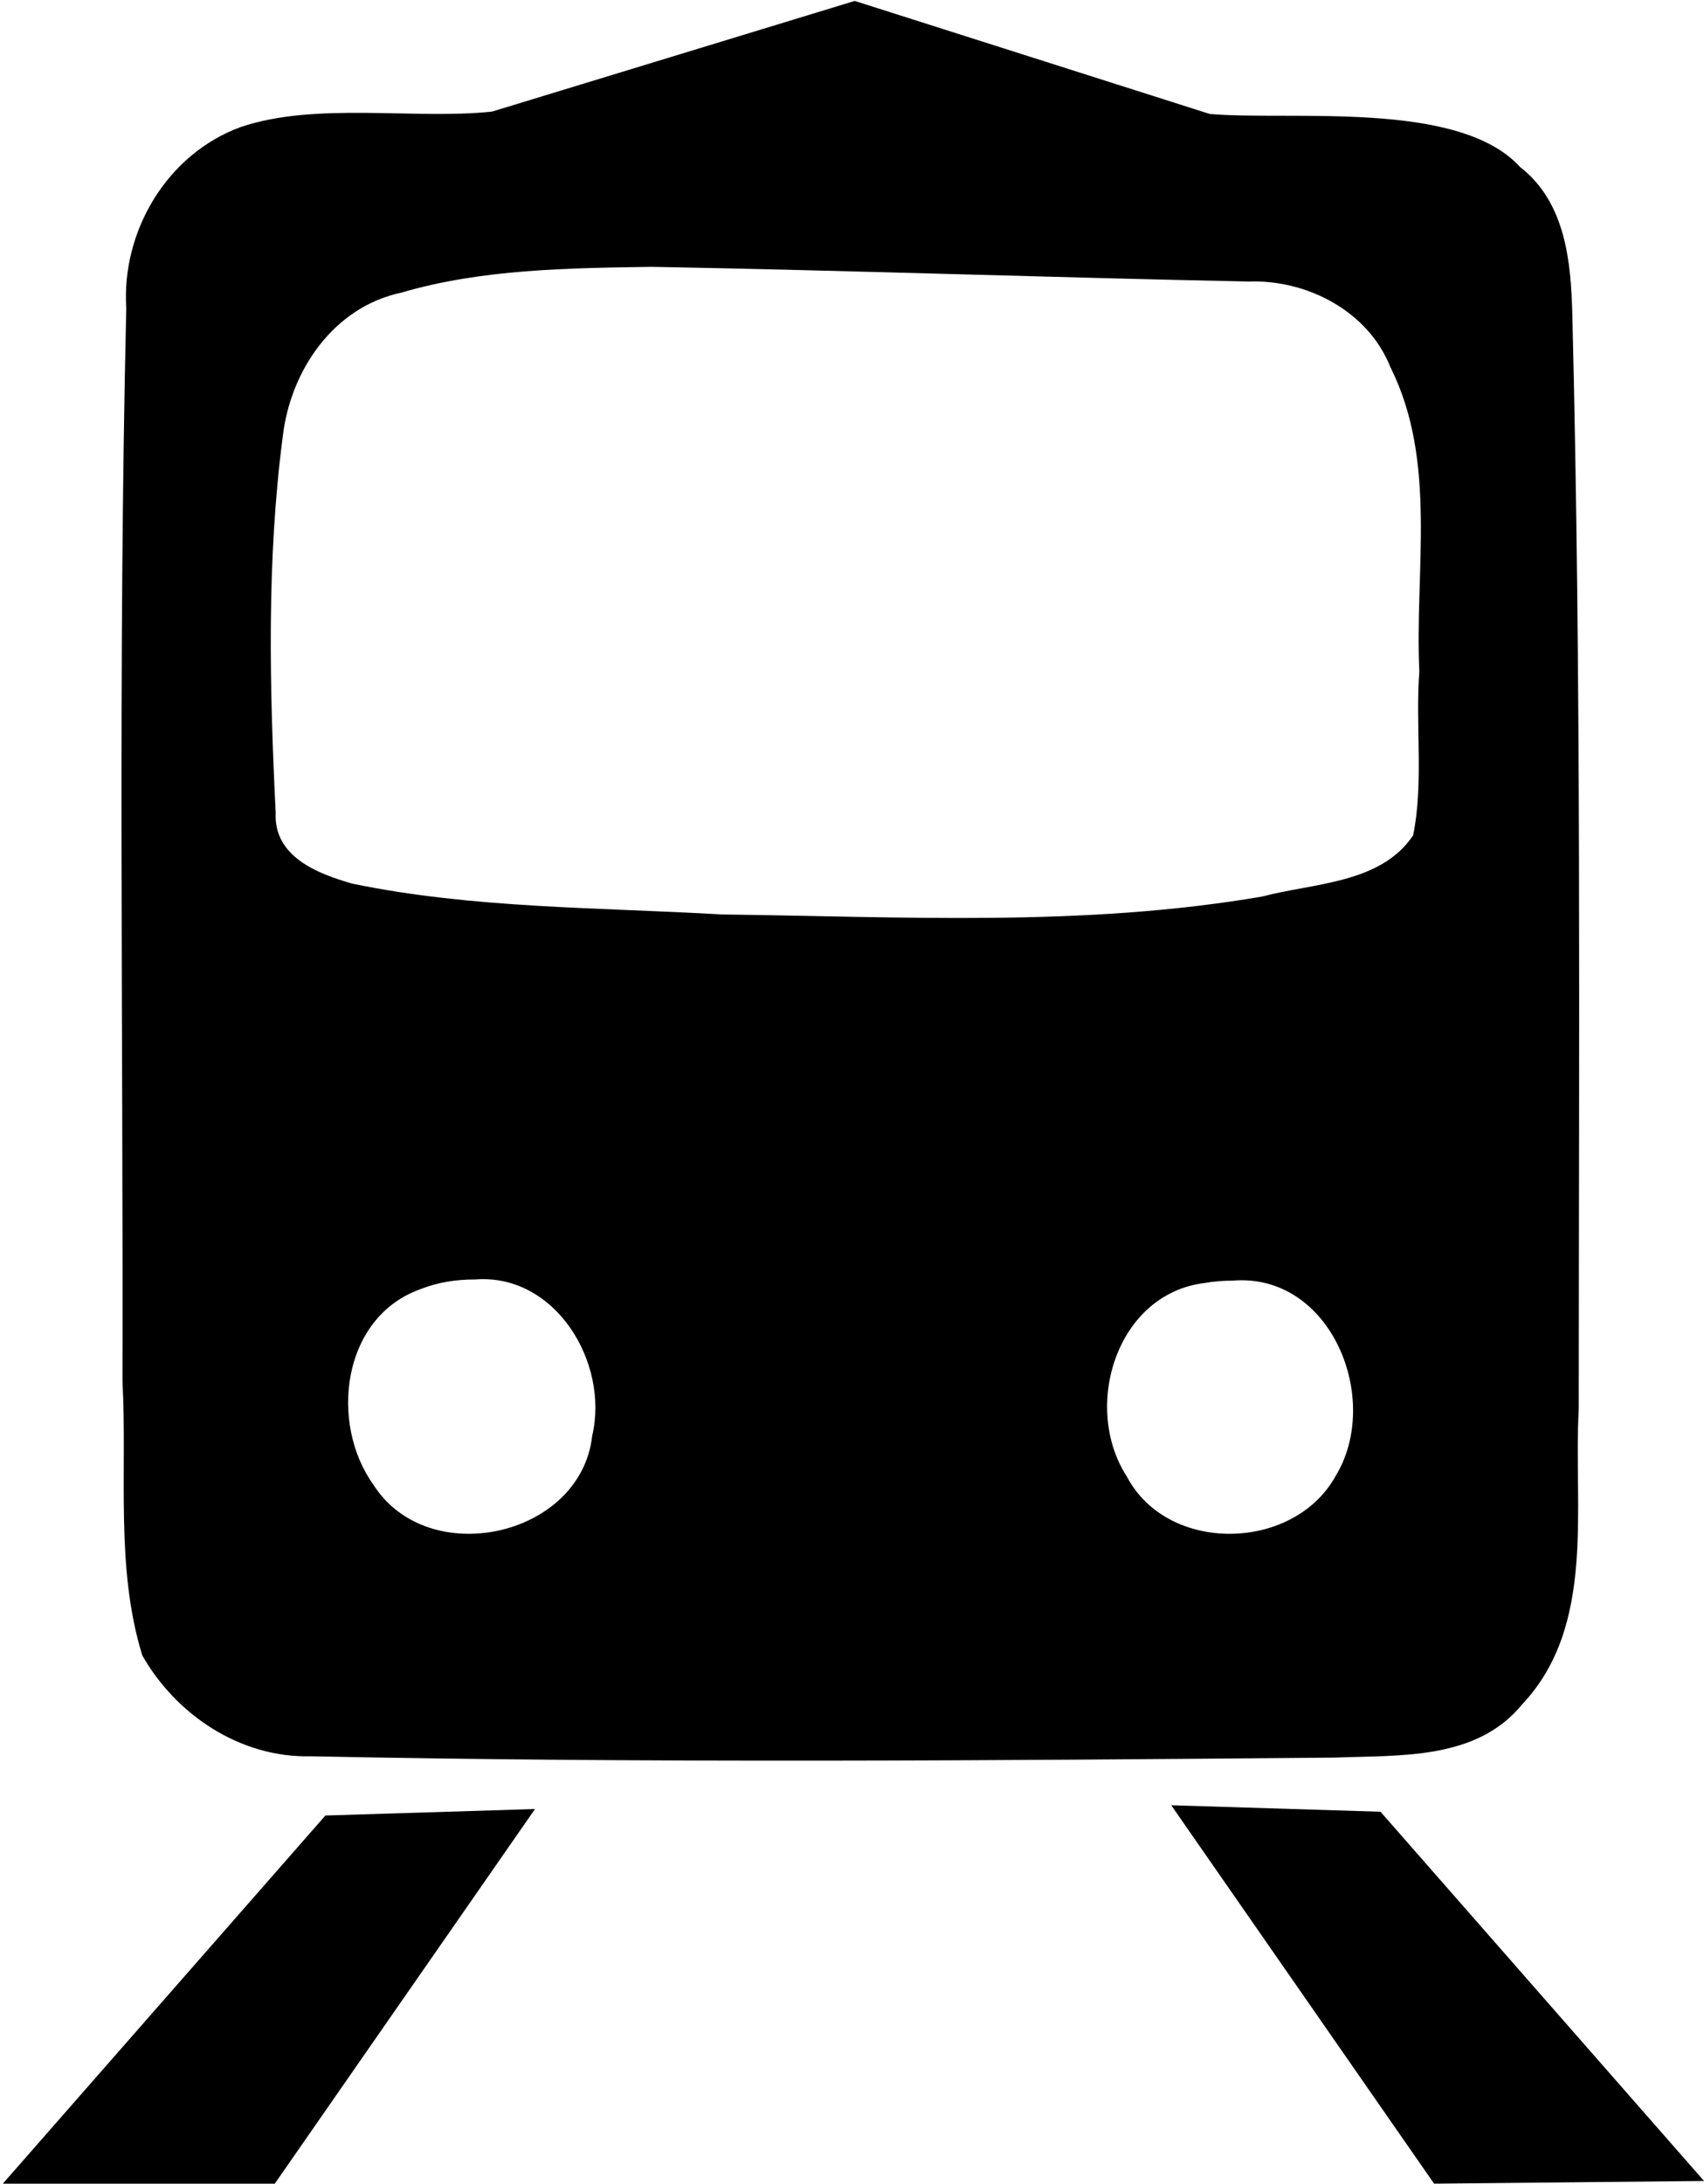 <?xml version="1.0" encoding="UTF-8" standalone="no"?>
<!-- Created with Inkscape (http://www.inkscape.org/) -->

<svg
   width="186.876"
   height="239.389"
   viewBox="0 0 49.444 63.338"
   version="1.1"
   id="svg15594"
   inkscape:version="1.2.2 (732a01da63, 2022-12-09)"
   xml:space="preserve"
   sodipodi:docname="locomotive_gpsMarker2.svg"
   inkscape:export-filename="locomotive_gpsMarker2export.svg"
   inkscape:export-xdpi="96"
   inkscape:export-ydpi="96"
   xmlns:inkscape="http://www.inkscape.org/namespaces/inkscape"
   xmlns:sodipodi="http://sodipodi.sourceforge.net/DTD/sodipodi-0.dtd"
   xmlns="http://www.w3.org/2000/svg"
   xmlns:svg="http://www.w3.org/2000/svg"><sodipodi:namedview
     id="namedview15596"
     pagecolor="#ffffff"
     bordercolor="#ffffff"
     borderopacity="0.518"
     inkscape:showpageshadow="0"
     inkscape:pageopacity="0"
     inkscape:pagecheckerboard="true"
     inkscape:deskcolor="#808080"
     inkscape:document-units="mm"
     showgrid="false"
     showborder="false"
     borderlayer="false"
     inkscape:zoom="2.9101758"
     inkscape:cx="132.1226"
     inkscape:cy="90.544358"
     inkscape:window-width="2400"
     inkscape:window-height="1261"
     inkscape:window-x="-9"
     inkscape:window-y="-9"
     inkscape:window-maximized="1"
     inkscape:current-layer="layer3" /><defs
     id="defs15591" /><g
     inkscape:groupmode="layer"
     id="layer2"
     inkscape:label="Layer 2"
     style="display:inline;fill:#000000;stroke:none"
     transform="translate(-24.97,-17.159)"
     inkscape:export-filename=".\locomotive_gpsMarker2export2.svg"
     inkscape:export-xdpi="96"
     inkscape:export-ydpi="96"><path
       style="fill:#000000;stroke:none;stroke-width:3.436;stroke-linecap:round;stroke-linejoin:round;stroke-miterlimit:3.8"
       d="m 187.813,64.852 -39.71,12.113 c -8.397,0.902 -19.325,-1.092 -27.517,1.69 -8.053,2.941 -13.071,11.376 -12.534,19.831 -0.916,39.15 -0.331,78.325 -0.414,117.485 0.527,9.952 -0.804,20.334 2.168,29.973 3.698,6.509 10.735,11.222 18.429,11.04 37.365,0.761 74.752,0.47 112.121,0.145 7.103,-0.287 15.484,0.32 20.512,-5.794 8.173,-8.636 5.622,-21.576 6.225,-32.349 0.014,-39.925 0.294,-79.866 -0.703,-119.78 -0.147,-5.823 -0.737,-12.311 -5.729,-16.181 -6.717,-7.37 -25.068,-5.027 -33.971,-5.8 z m -22.2,29.106 c 21.725,0.397 43.562,1.163 65.331,1.607 6.313,-0.228 13.062,3.166 15.535,9.392 5.164,10.327 2.633,22.23 3.159,33.284 -0.449,5.931 0.494,12.143 -0.678,17.938 -3.541,5.318 -10.957,5.217 -16.532,6.702 -19.552,3.354 -39.408,2.204 -59.14,1.962 -13.47,-0.785 -27.276,-0.635 -40.494,-3.377 -3.815,-1.085 -8.616,-2.958 -8.382,-7.757 -0.668,-13.69 -1.006,-27.553 0.781,-41.22 0.85,-7.209 5.563,-14.134 12.984,-15.71 8.819,-2.583 18.209,-2.68 27.435,-2.821 z M 146.231,204.796 c 8.826,-0.705 14.719,9.137 12.84,17.099 -1.225,11.083 -17.942,14.762 -23.935,5.399 -4.881,-6.773 -3.474,-18.344 5.081,-21.421 1.905,-0.764 3.968,-1.088 6.015,-1.077 z m 82.922,0.128 c 10.847,-0.922 16.434,13.042 11.305,21.403 -4.575,8.255 -18.398,8.56 -22.87,-0.003 -4.895,-7.59 -1.114,-19.993 8.572,-21.148 0.988,-0.174 1.991,-0.253 2.993,-0.252 z"
       id="path2400"
       transform="scale(0.265)"
       sodipodi:nodetypes="ccccccccccccccccccccccccccccccccccccc" /><path
       style="fill:#000000;stroke:none;stroke-width:3.436;stroke-linecap:round;stroke-linejoin:round;stroke-miterlimit:3.8"
       d="m 129.855,263.467 -35.48,40.48 29.606,0.294 28.827,-41.485 z"
       id="path2402"
       sodipodi:nodetypes="ccccc"
       transform="scale(0.265)" /><path
       style="fill:#000000;stroke:none;stroke-width:0.909;stroke-linecap:round;stroke-linejoin:round;stroke-miterlimit:3.8"
       d="m 65.027,69.709 9.388,10.71 -7.833,0.078 -7.627,-10.976 z"
       id="path2402-5"
       sodipodi:nodetypes="ccccc" /></g></svg>

